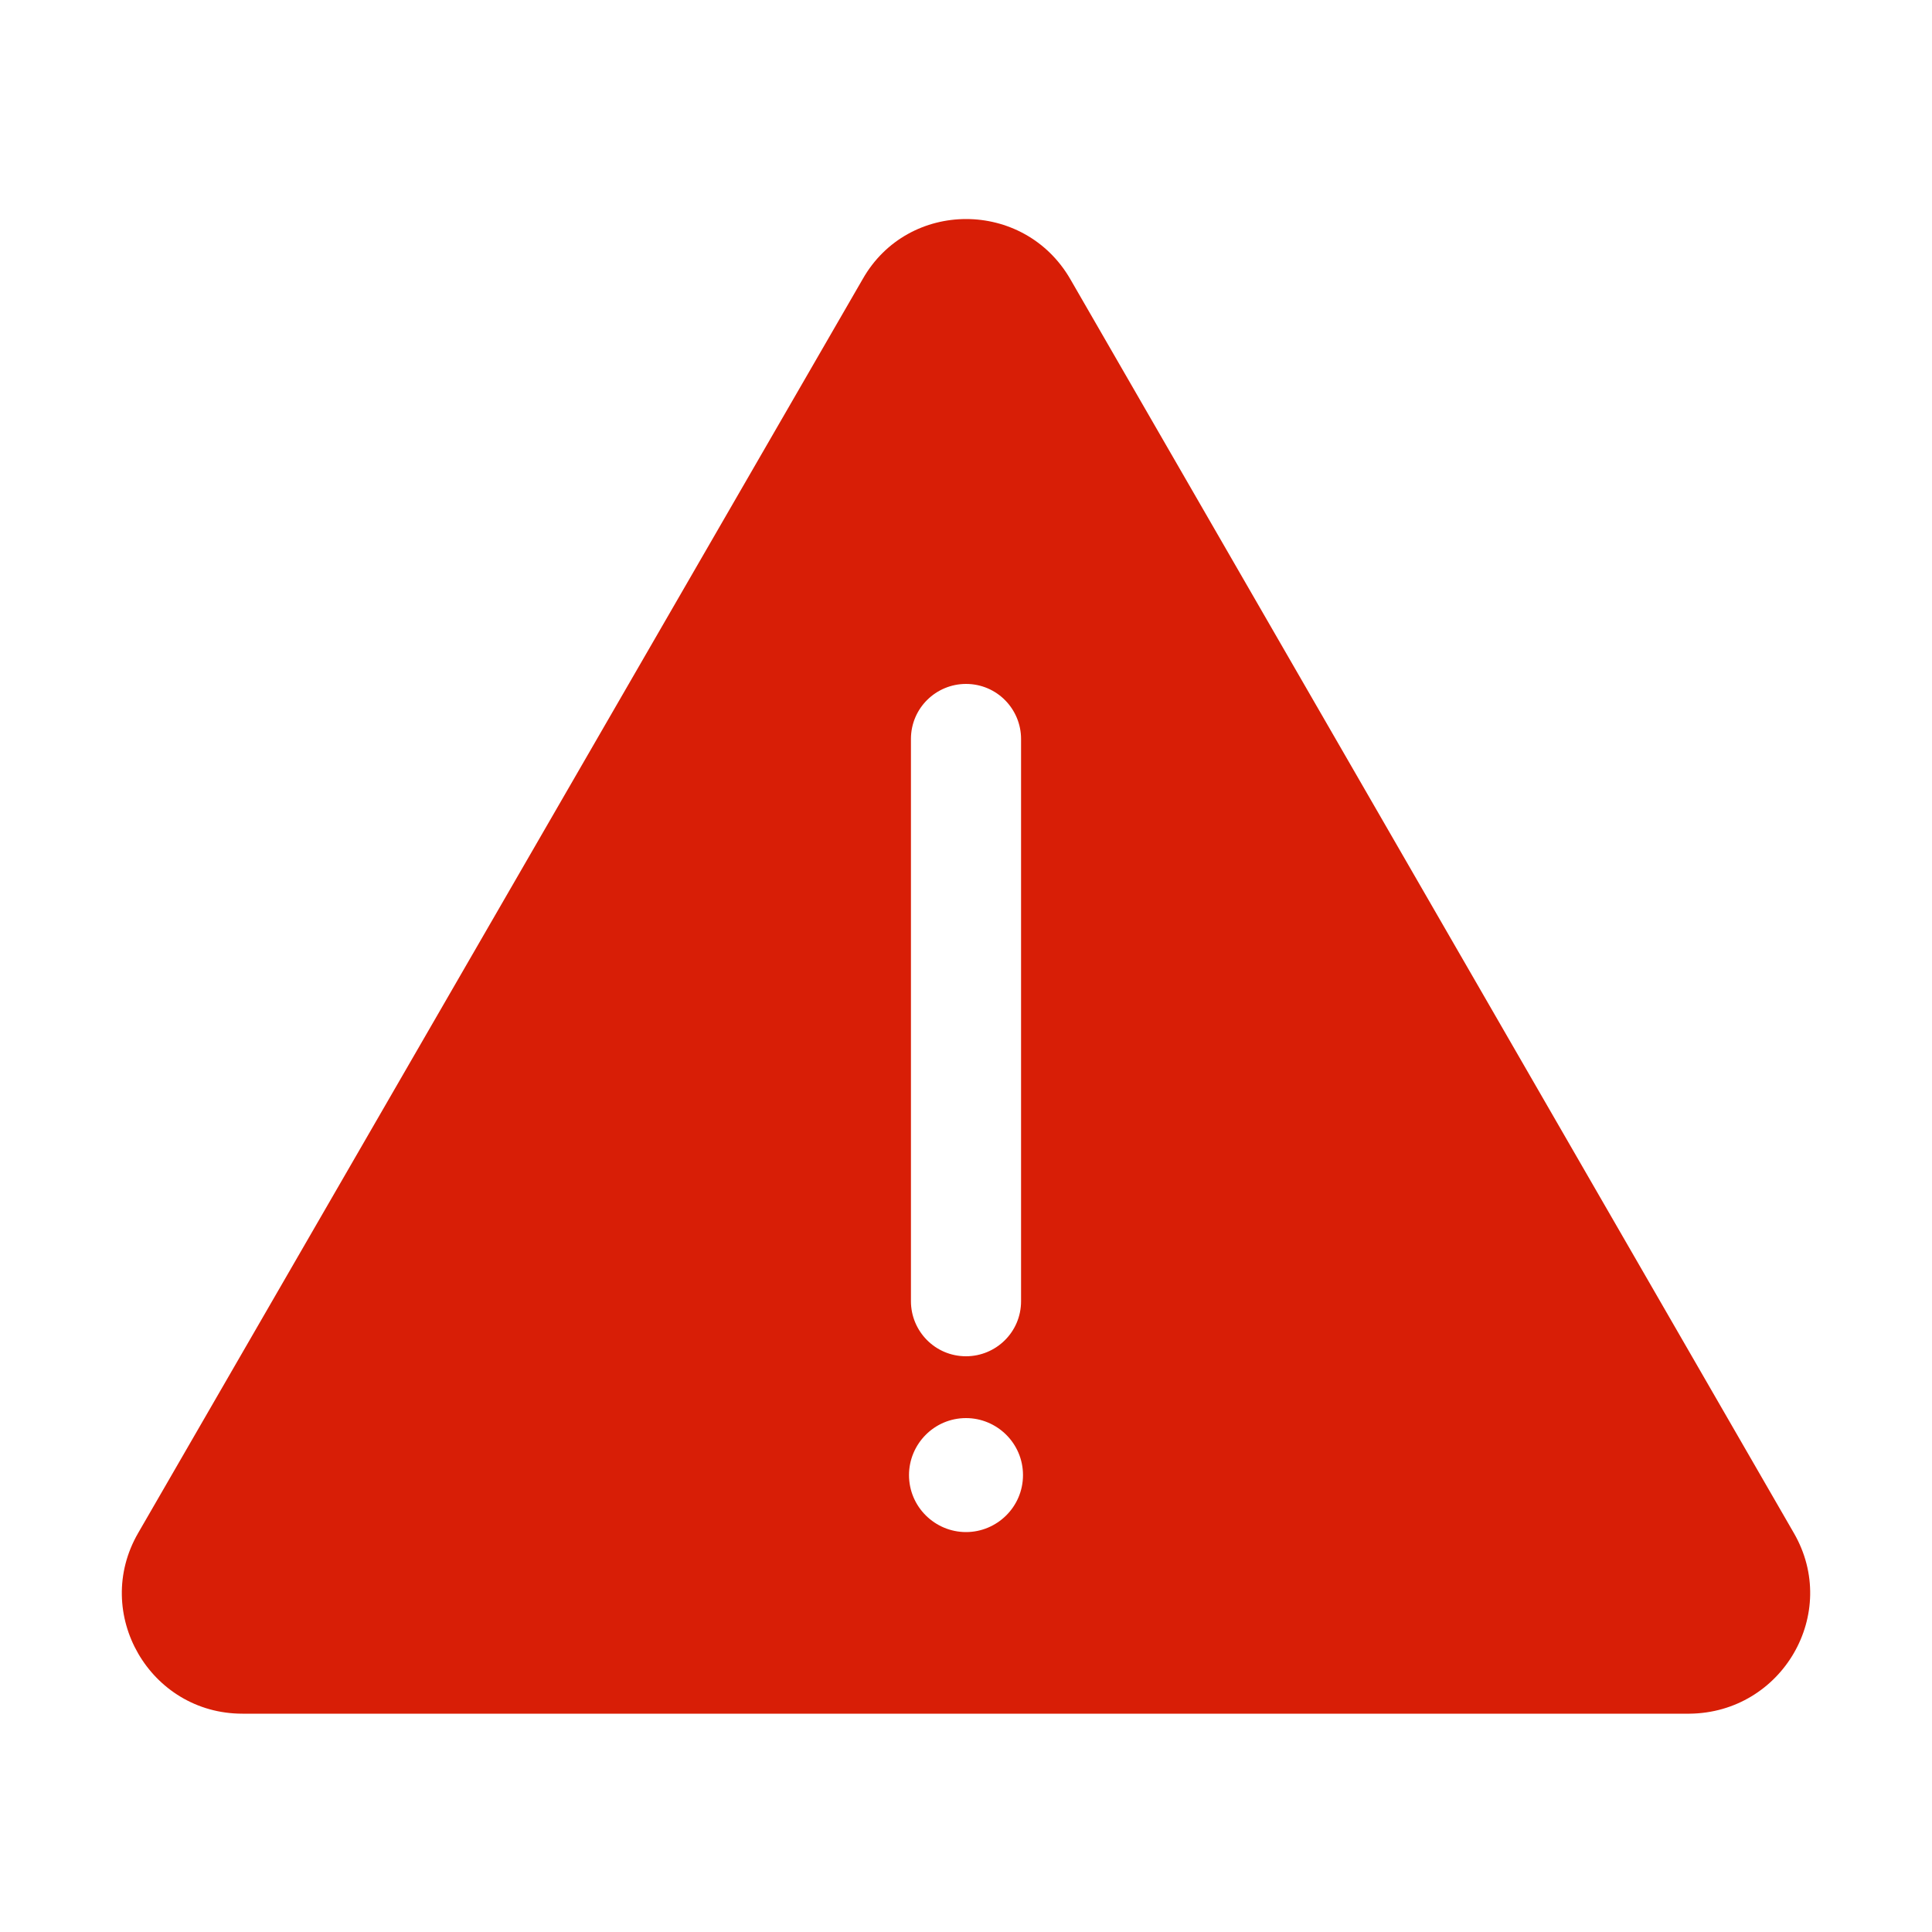 <?xml version="1.0" standalone="no"?><!DOCTYPE svg PUBLIC "-//W3C//DTD SVG 1.1//EN" "http://www.w3.org/Graphics/SVG/1.1/DTD/svg11.dtd"><svg t="1719150614291" class="icon" viewBox="0 0 1024 1024" version="1.1" xmlns="http://www.w3.org/2000/svg" p-id="8433" xmlns:xlink="http://www.w3.org/1999/xlink" width="200" height="200"><path d="M950.784 812.544L567.296 147.968c-24.576-42.496-86.016-42.496-110.08 0l-384 664.576c-24.576 42.496 6.144 95.744 55.296 95.744h766.976c49.152-0.512 79.872-53.248 55.296-95.744zM482.816 391.68c0-16.384 13.312-29.184 29.184-29.184 16.384 0 29.184 13.312 29.184 29.184v297.984c0 16.384-13.312 29.184-29.184 29.184-16.384 0-29.184-13.312-29.184-29.184V391.68z m29.184 420.352c-16.384 0-30.208-13.312-30.208-30.208 0-16.384 13.312-30.208 30.208-30.208 16.384 0 30.208 13.312 30.208 30.208 0 16.896-13.824 30.208-30.208 30.208z" fill="#d81e06" p-id="8434"></path></svg>